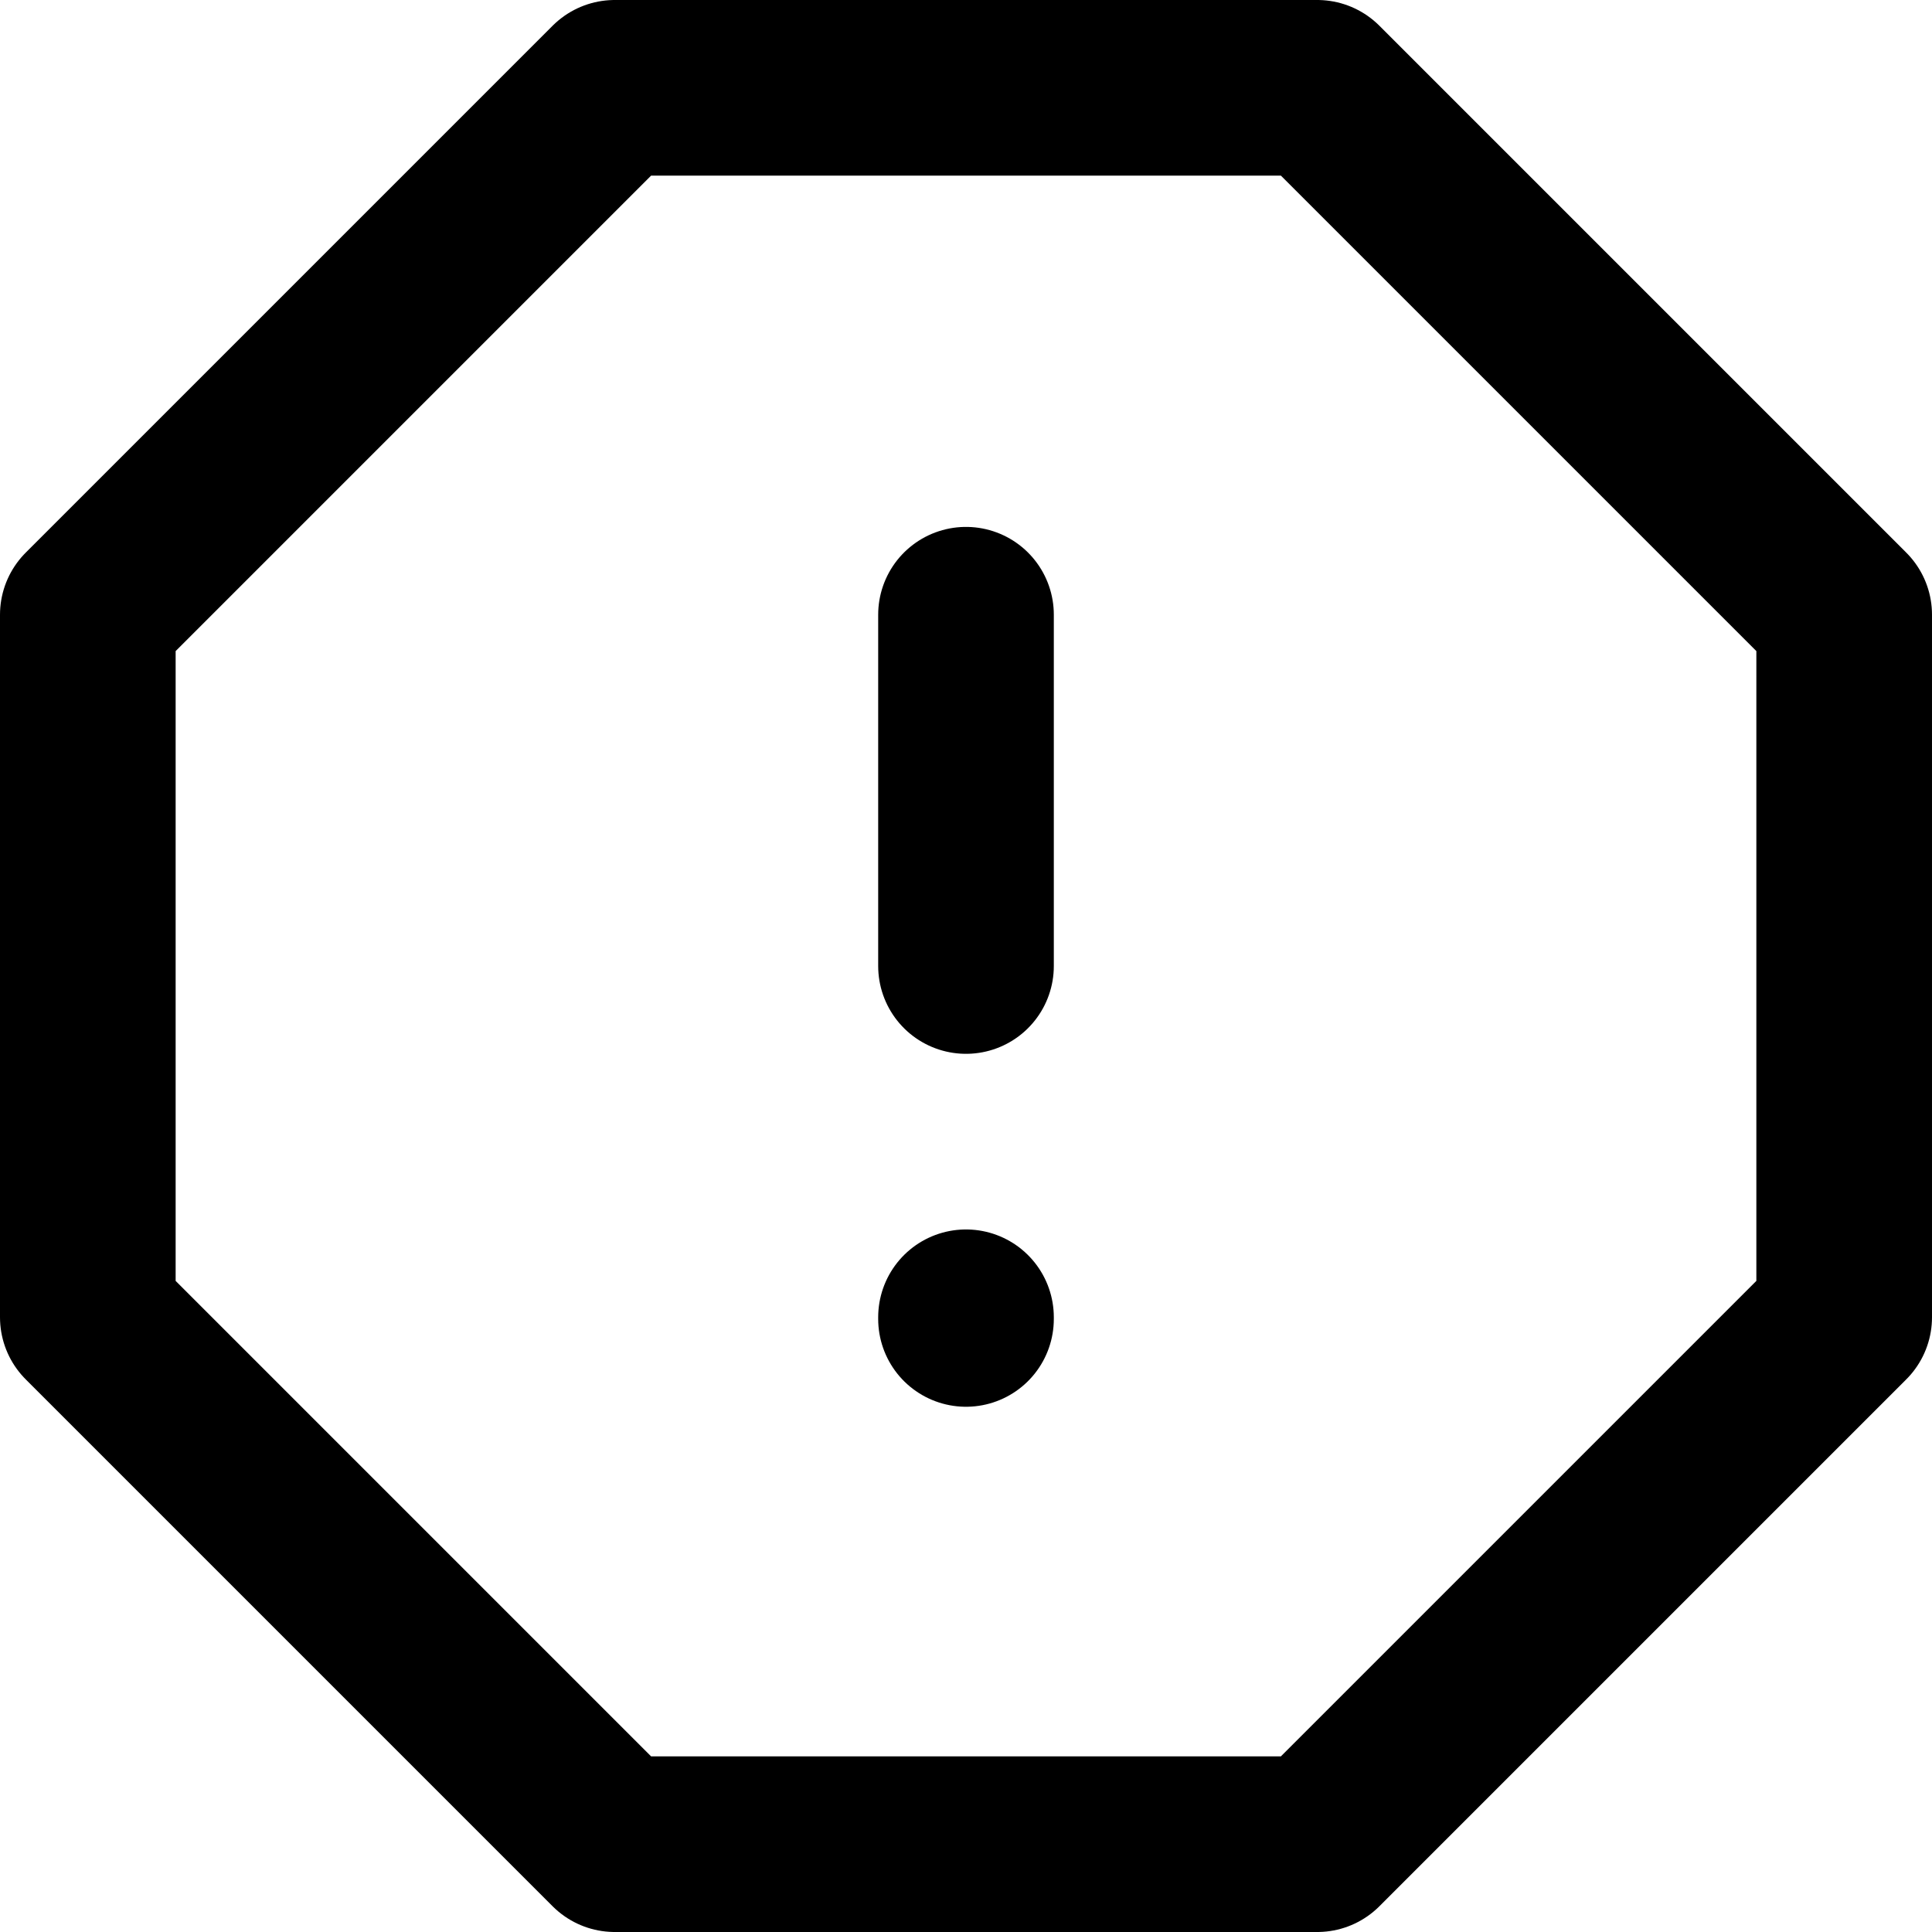 <?xml version="1.0" encoding="UTF-8" standalone="no"?>
<!-- Uploaded to: SVG Repo, www.svgrepo.com, Generator: SVG Repo Mixer Tools -->

<svg
   width="733.333"
   height="733.333"
   viewBox="0 0 22 22"
   fill="none"
   version="1.1"
   id="svg1"
   sodipodi:docname="Warning.svg"
   xml:space="preserve"
   xmlns:inkscape="http://www.inkscape.org/namespaces/inkscape"
   xmlns:sodipodi="http://sodipodi.sourceforge.net/DTD/sodipodi-0.dtd"
   xmlns="http://www.w3.org/2000/svg"
   xmlns:svg="http://www.w3.org/2000/svg"><defs
     id="defs1" /><sodipodi:namedview
     id="namedview1"
     pagecolor="#ffffff"
     bordercolor="#000000"
     borderopacity="0.25"
     inkscape:showpageshadow="2"
     inkscape:pageopacity="0.0"
     inkscape:pagecheckerboard="0"
     inkscape:deskcolor="#d1d1d1" /><path
     d="m 11.015,14.289 h 0.011 m -0.011,-3.283 V 7.724 M 3.336,18.666 H 18.694 c 1.689,0 2.741,-1.832 1.89,-3.291 L 12.905,2.211 c -0.844,-1.448 -2.936,-1.448 -3.781,0 L 1.445,15.375 c -0.851,1.459 0.201,3.291 1.89,3.291 z"
     stroke="#000000"
     stroke-width="2.188"
     stroke-linecap="round"
     stroke-linejoin="round"
     id="path1"
     style="display:none" /><g
     style="fill:none"
     id="g1"
     transform="translate(-0.211,-0.24)"><path
       d="M 15.211,1.24 H 7.211 l -6,6 v 8 l 6,6 h 8 l 6,-6 V 7.24 Z"
       stroke="#000000"
       stroke-width="2"
       stroke-linecap="round"
       stroke-linejoin="round"
       id="path1-3"
       style="display:inline" /><path
       d="M 11.211,7.24 V 11.24"
       stroke="#000000"
       stroke-width="2"
       stroke-linecap="round"
       stroke-linejoin="round"
       id="path2"
       style="display:inline" /><path
       d="m 11.211,15.259 v -0.019"
       stroke="#000000"
       stroke-width="2"
       stroke-linecap="round"
       stroke-linejoin="round"
       id="path3"
       style="display:inline" /></g></svg>
